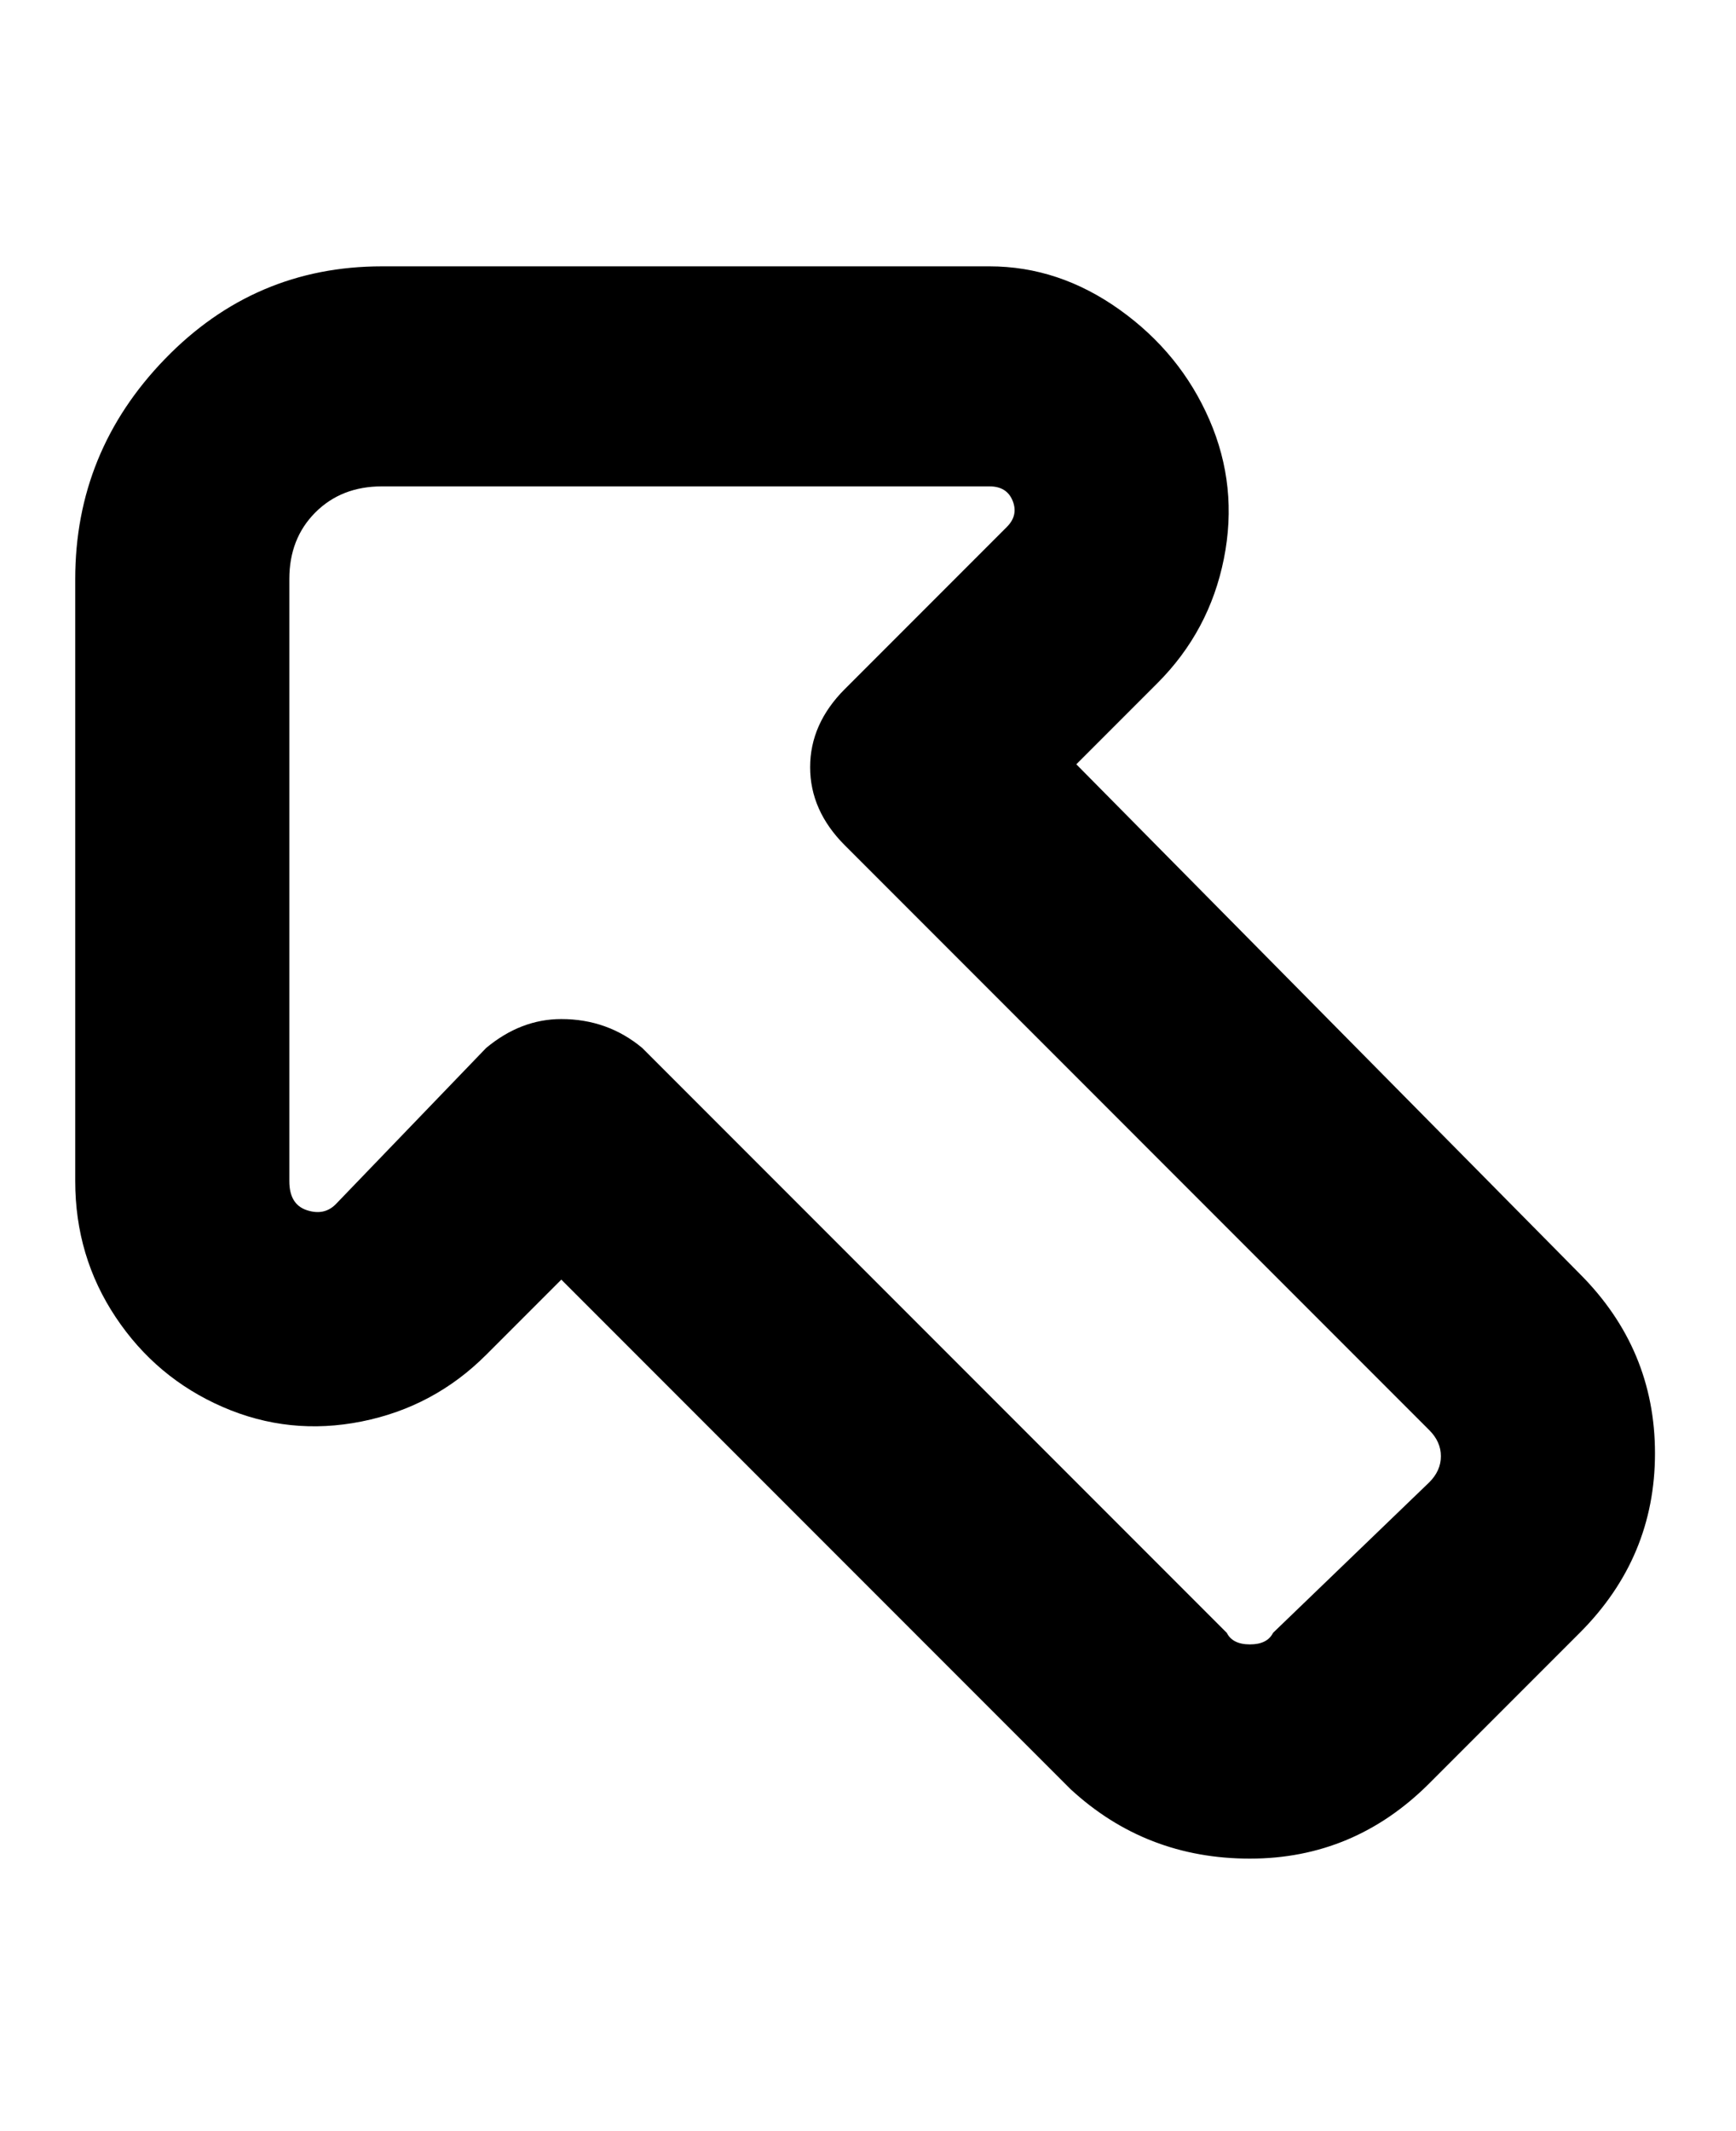 <svg viewBox="0 0 300 368" xmlns="http://www.w3.org/2000/svg"><path d="M216 321q-18 0-31-12l-88-88-13 13q-9 9-21.5 11.5t-24-2.5Q27 238 20 227.5T13 204V100q0-22 15.5-38T66 46h105q12 0 22.5 7.5t15.5 19q5 11.5 2.5 24T200 118l-14 14 87 88q13 13 13 31t-13 31l-26 26q-13 13-31 13zM97 176q8 0 14 5l101 101q1 2 4 2t4-2l27-26q2-2 2-4.5t-2-4.5L146 146q-6-6-6-13.5t6-13.5l28-28q2-2 1-4.5t-4-2.5H66q-7 0-11.5 4.5T50 100v104q0 4 3 5t5-1l26-27q6-5 13-5z"/></svg>